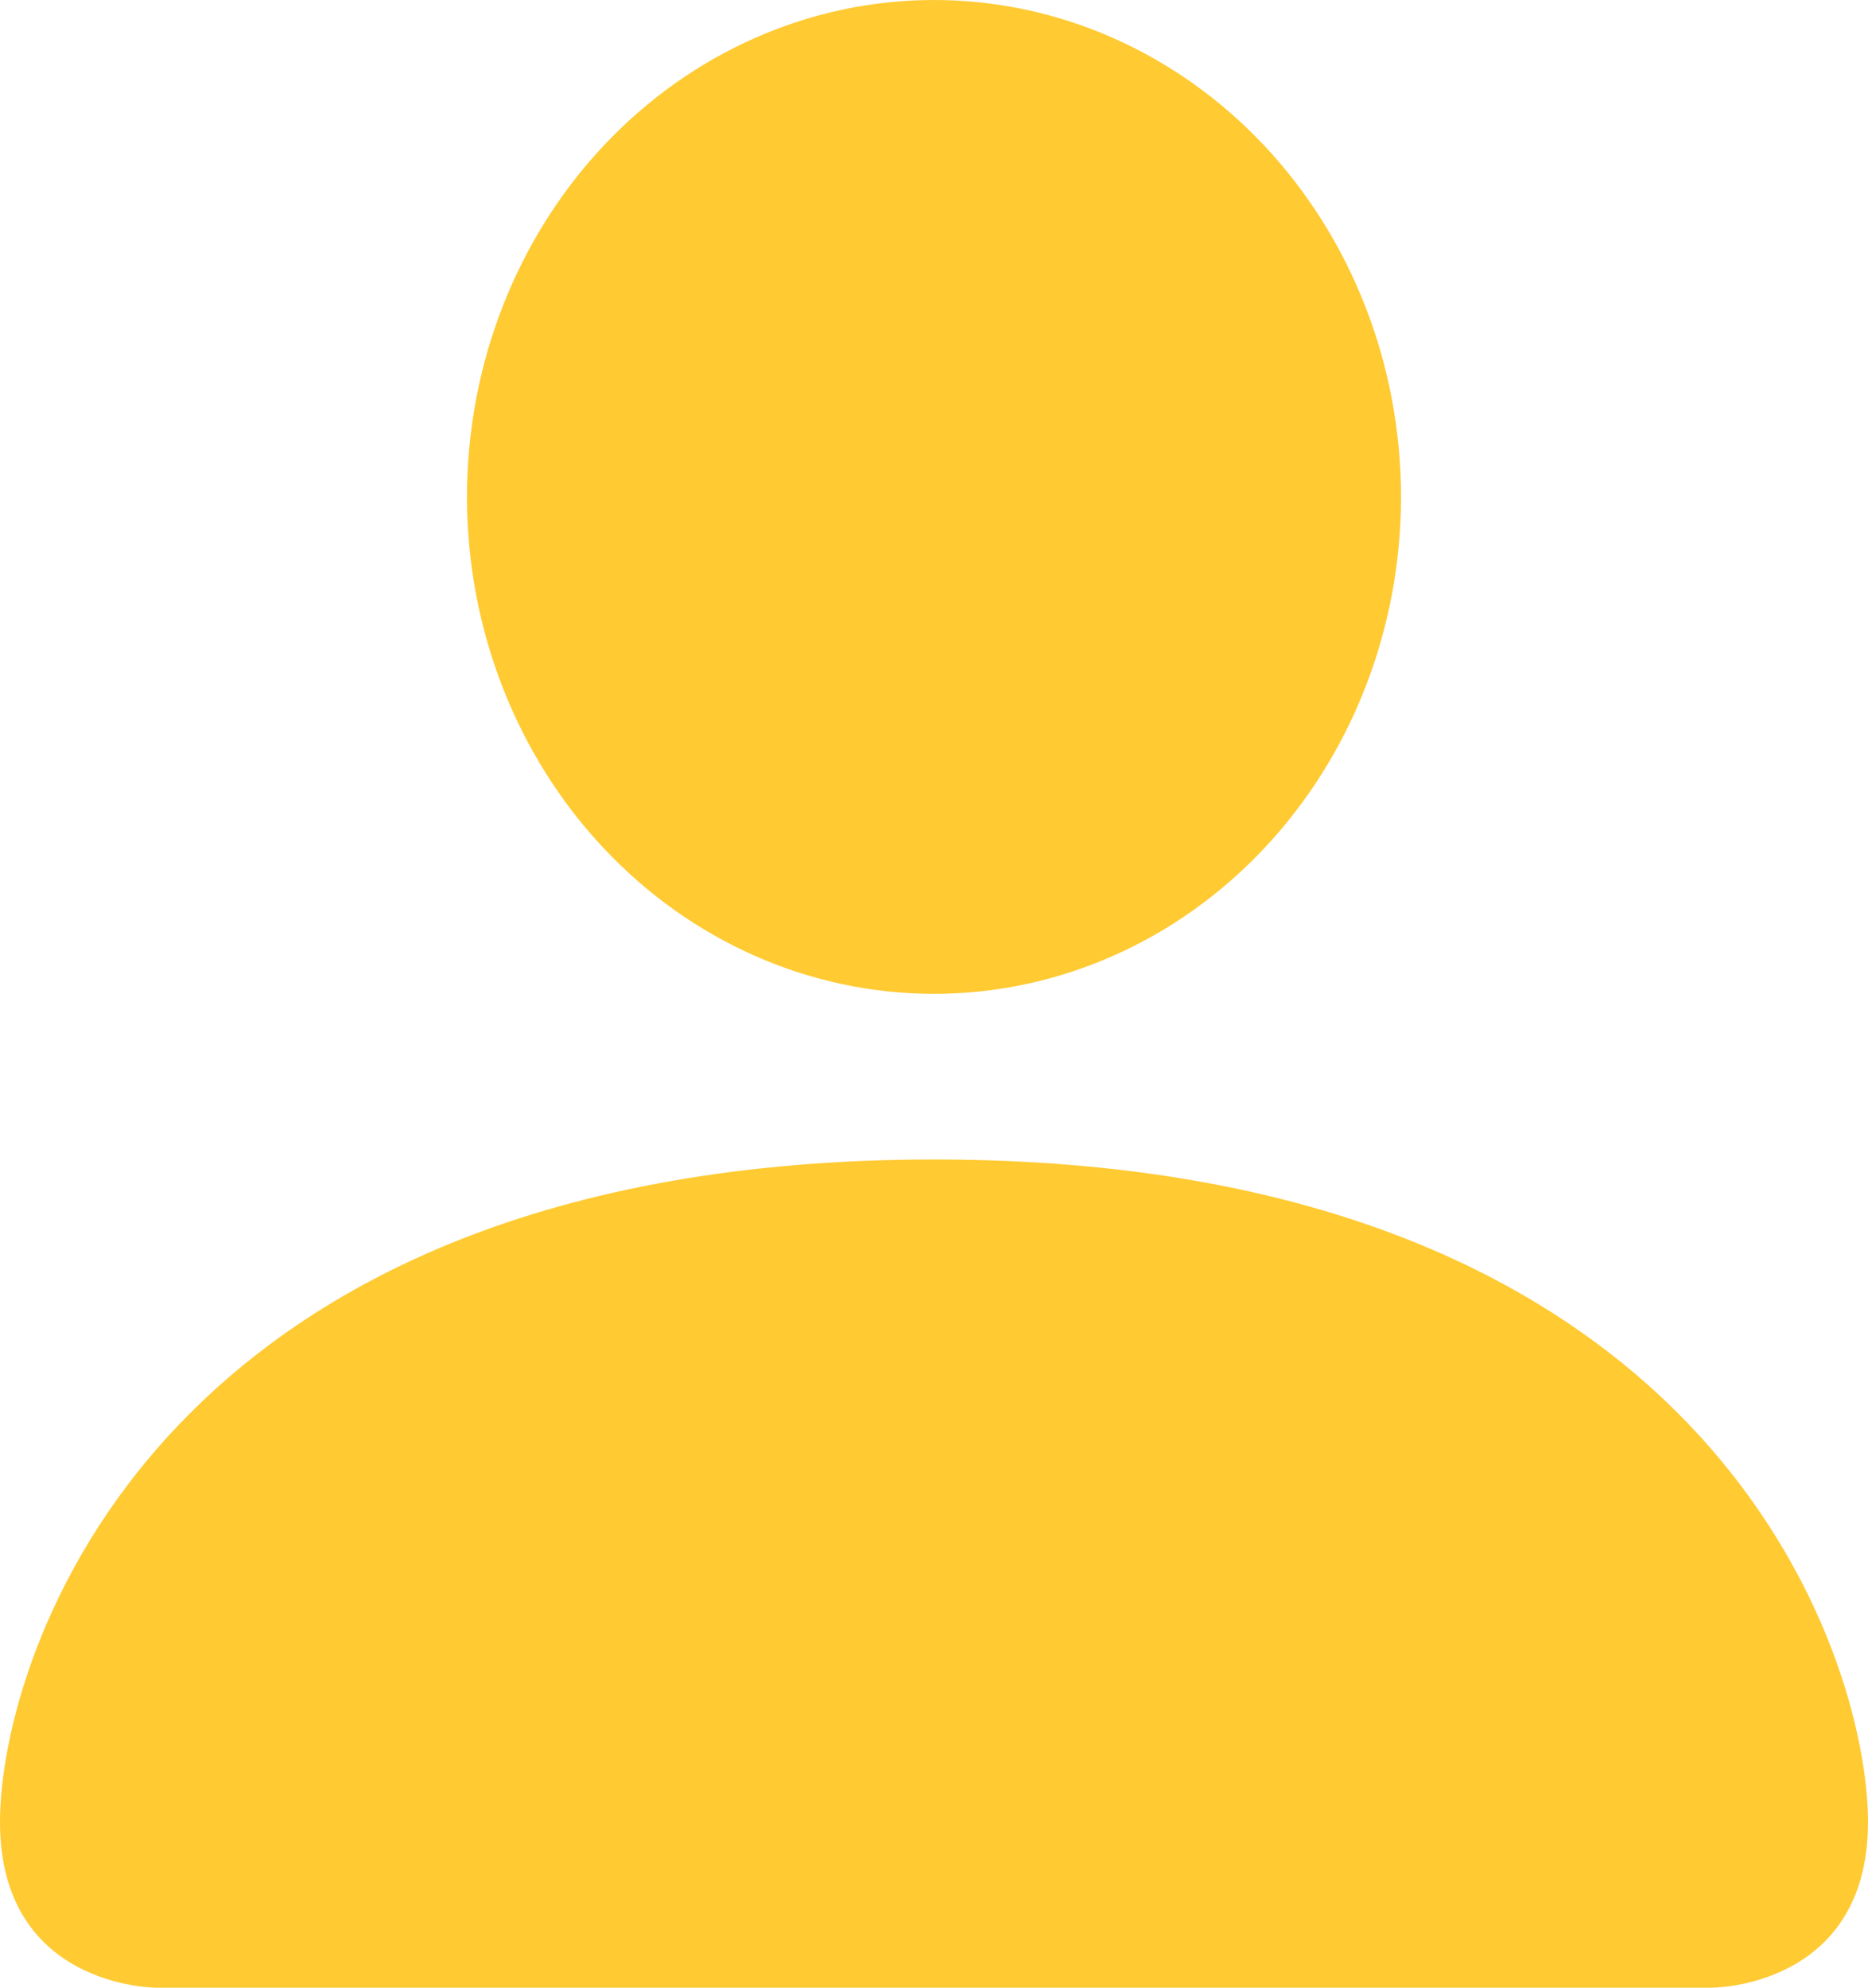 <svg xmlns="http://www.w3.org/2000/svg" width="47" height="50" fill="none" viewBox="0 0 47 50">
  <path fill="#FFCA32" d="M3.917 50S0 50 0 45.833c0-4.166 3.917-16.666 23.5-16.666S47 41.667 47 45.833C47 50 43.083 50 43.083 50H3.917ZM23.5 25c3.116 0 6.105-1.317 8.308-3.661 2.204-2.344 3.442-5.524 3.442-8.839 0-3.315-1.238-6.495-3.442-8.839C29.605 1.317 26.616 0 23.5 0c-3.116 0-6.105 1.317-8.309 3.661-2.203 2.344-3.441 5.524-3.441 8.839 0 3.315 1.238 6.495 3.441 8.839C17.395 23.683 20.384 25 23.5 25Z"/>
</svg>

